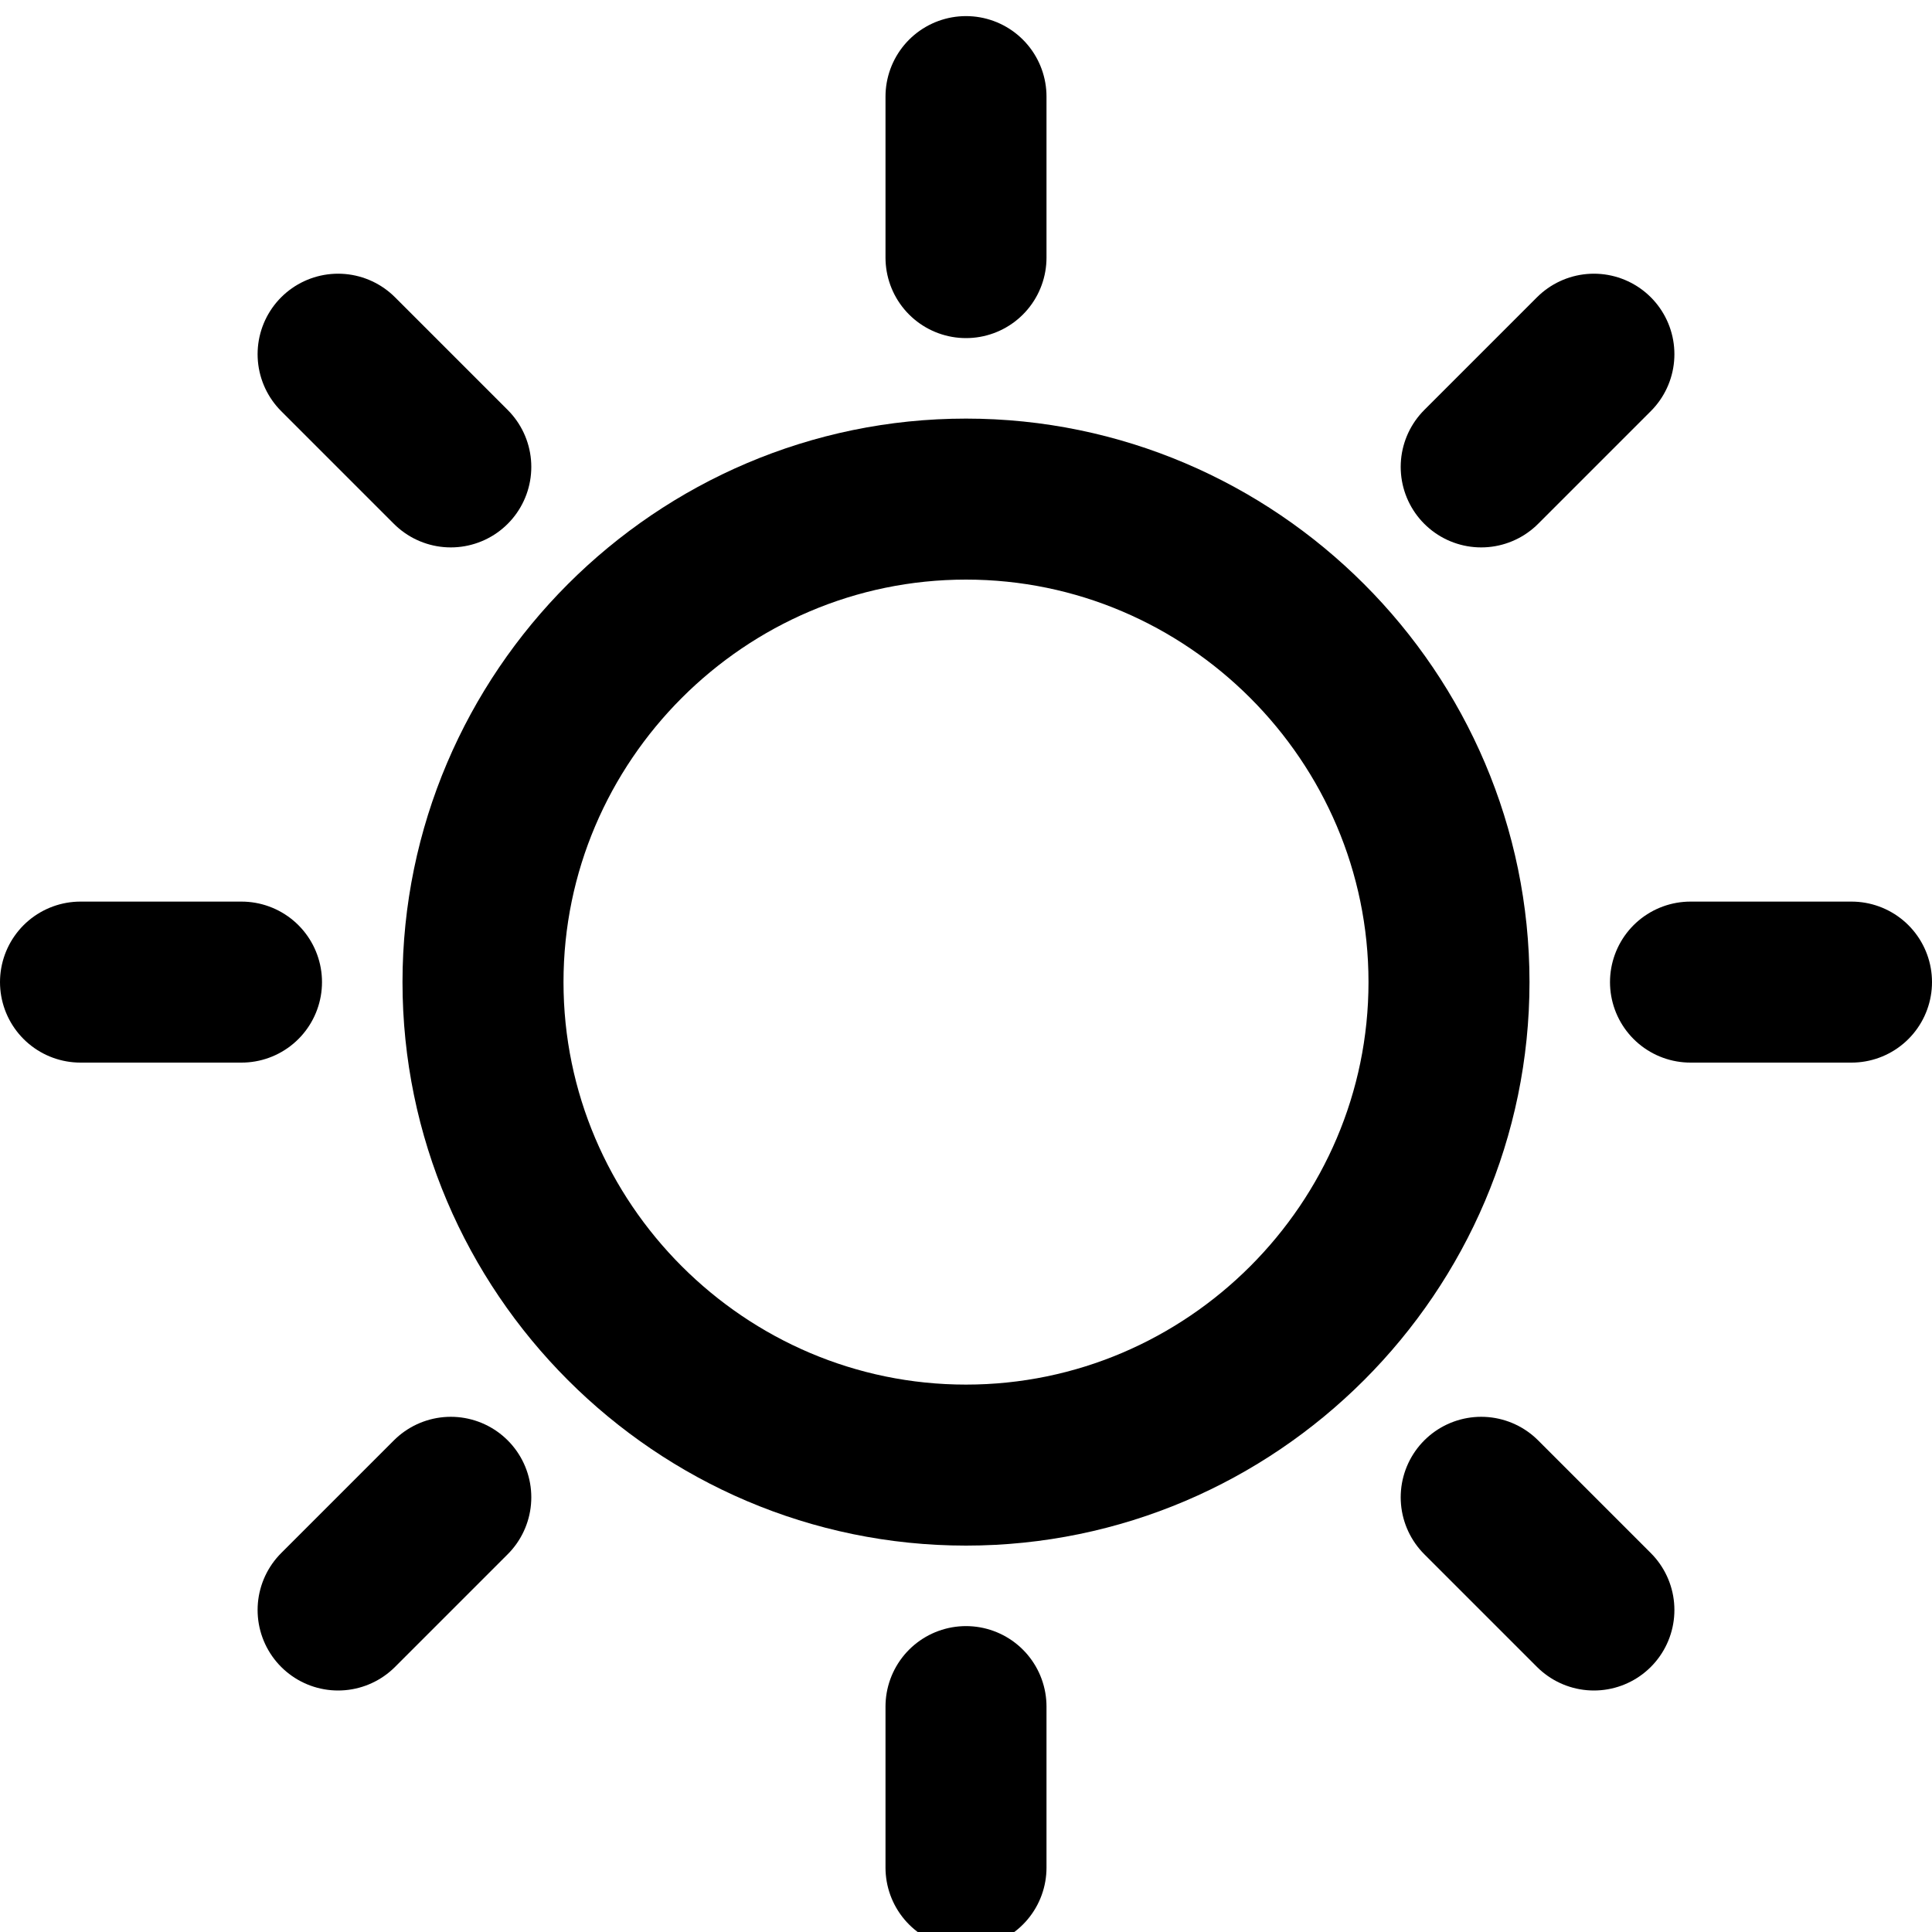 <?xml version="1.0" encoding="utf-8"?><!-- Generator: Adobe Illustrator 18.0.0, SVG Export Plug-In . SVG Version: 6.00 Build 0)  --><!DOCTYPE svg PUBLIC "-//W3C//DTD SVG 1.0//EN" "http://www.w3.org/TR/2001/REC-SVG-20010904/DTD/svg10.dtd"><svg fill="#1A1A1A" xmlns="http://www.w3.org/2000/svg" xmlns:xlink="http://www.w3.org/1999/xlink" viewBox="0 0 24 24" width="24px" height="24px"><path style="fill:none;stroke:#000000;stroke-width:2;stroke-linecap:round;stroke-miterlimit:10;" d="M12,6.2c-3.3,0-6,2.7-6,6s2.7,6,6,6c3.3,0,6-2.7,6-6S15.3,6.2,12,6.2L12,6.2z"/><line style="fill:none;stroke:#000000;stroke-width:2;stroke-linecap:round;stroke-miterlimit:10;" x1="12" y1="1.2" x2="12" y2="3.2"/><line style="fill:none;stroke:#000000;stroke-width:2;stroke-linecap:round;stroke-miterlimit:10;" x1="12" y1="21.2" x2="12" y2="23.2"/><line style="fill:none;stroke:#000000;stroke-width:2;stroke-linecap:round;stroke-miterlimit:10;" x1="23" y1="12.2" x2="21" y2="12.2"/><line style="fill:none;stroke:#000000;stroke-width:2;stroke-linecap:round;stroke-miterlimit:10;" x1="3" y1="12.2" x2="1" y2="12.2"/><line style="fill:none;stroke:#000000;stroke-width:2;stroke-linecap:round;stroke-miterlimit:10;" x1="4.2" y1="4.4" x2="5.6" y2="5.8"/><line style="fill:none;stroke:#000000;stroke-width:2;stroke-linecap:round;stroke-miterlimit:10;" x1="18.4" y1="18.6" x2="19.8" y2="20"/><line style="fill:none;stroke:#000000;stroke-width:2;stroke-linecap:round;stroke-miterlimit:10;" x1="19.8" y1="4.4" x2="18.4" y2="5.8"/><line style="fill:none;stroke:#000000;stroke-width:2;stroke-linecap:round;stroke-miterlimit:10;" x1="5.6" y1="18.6" x2="4.2" y2="20"/></svg>